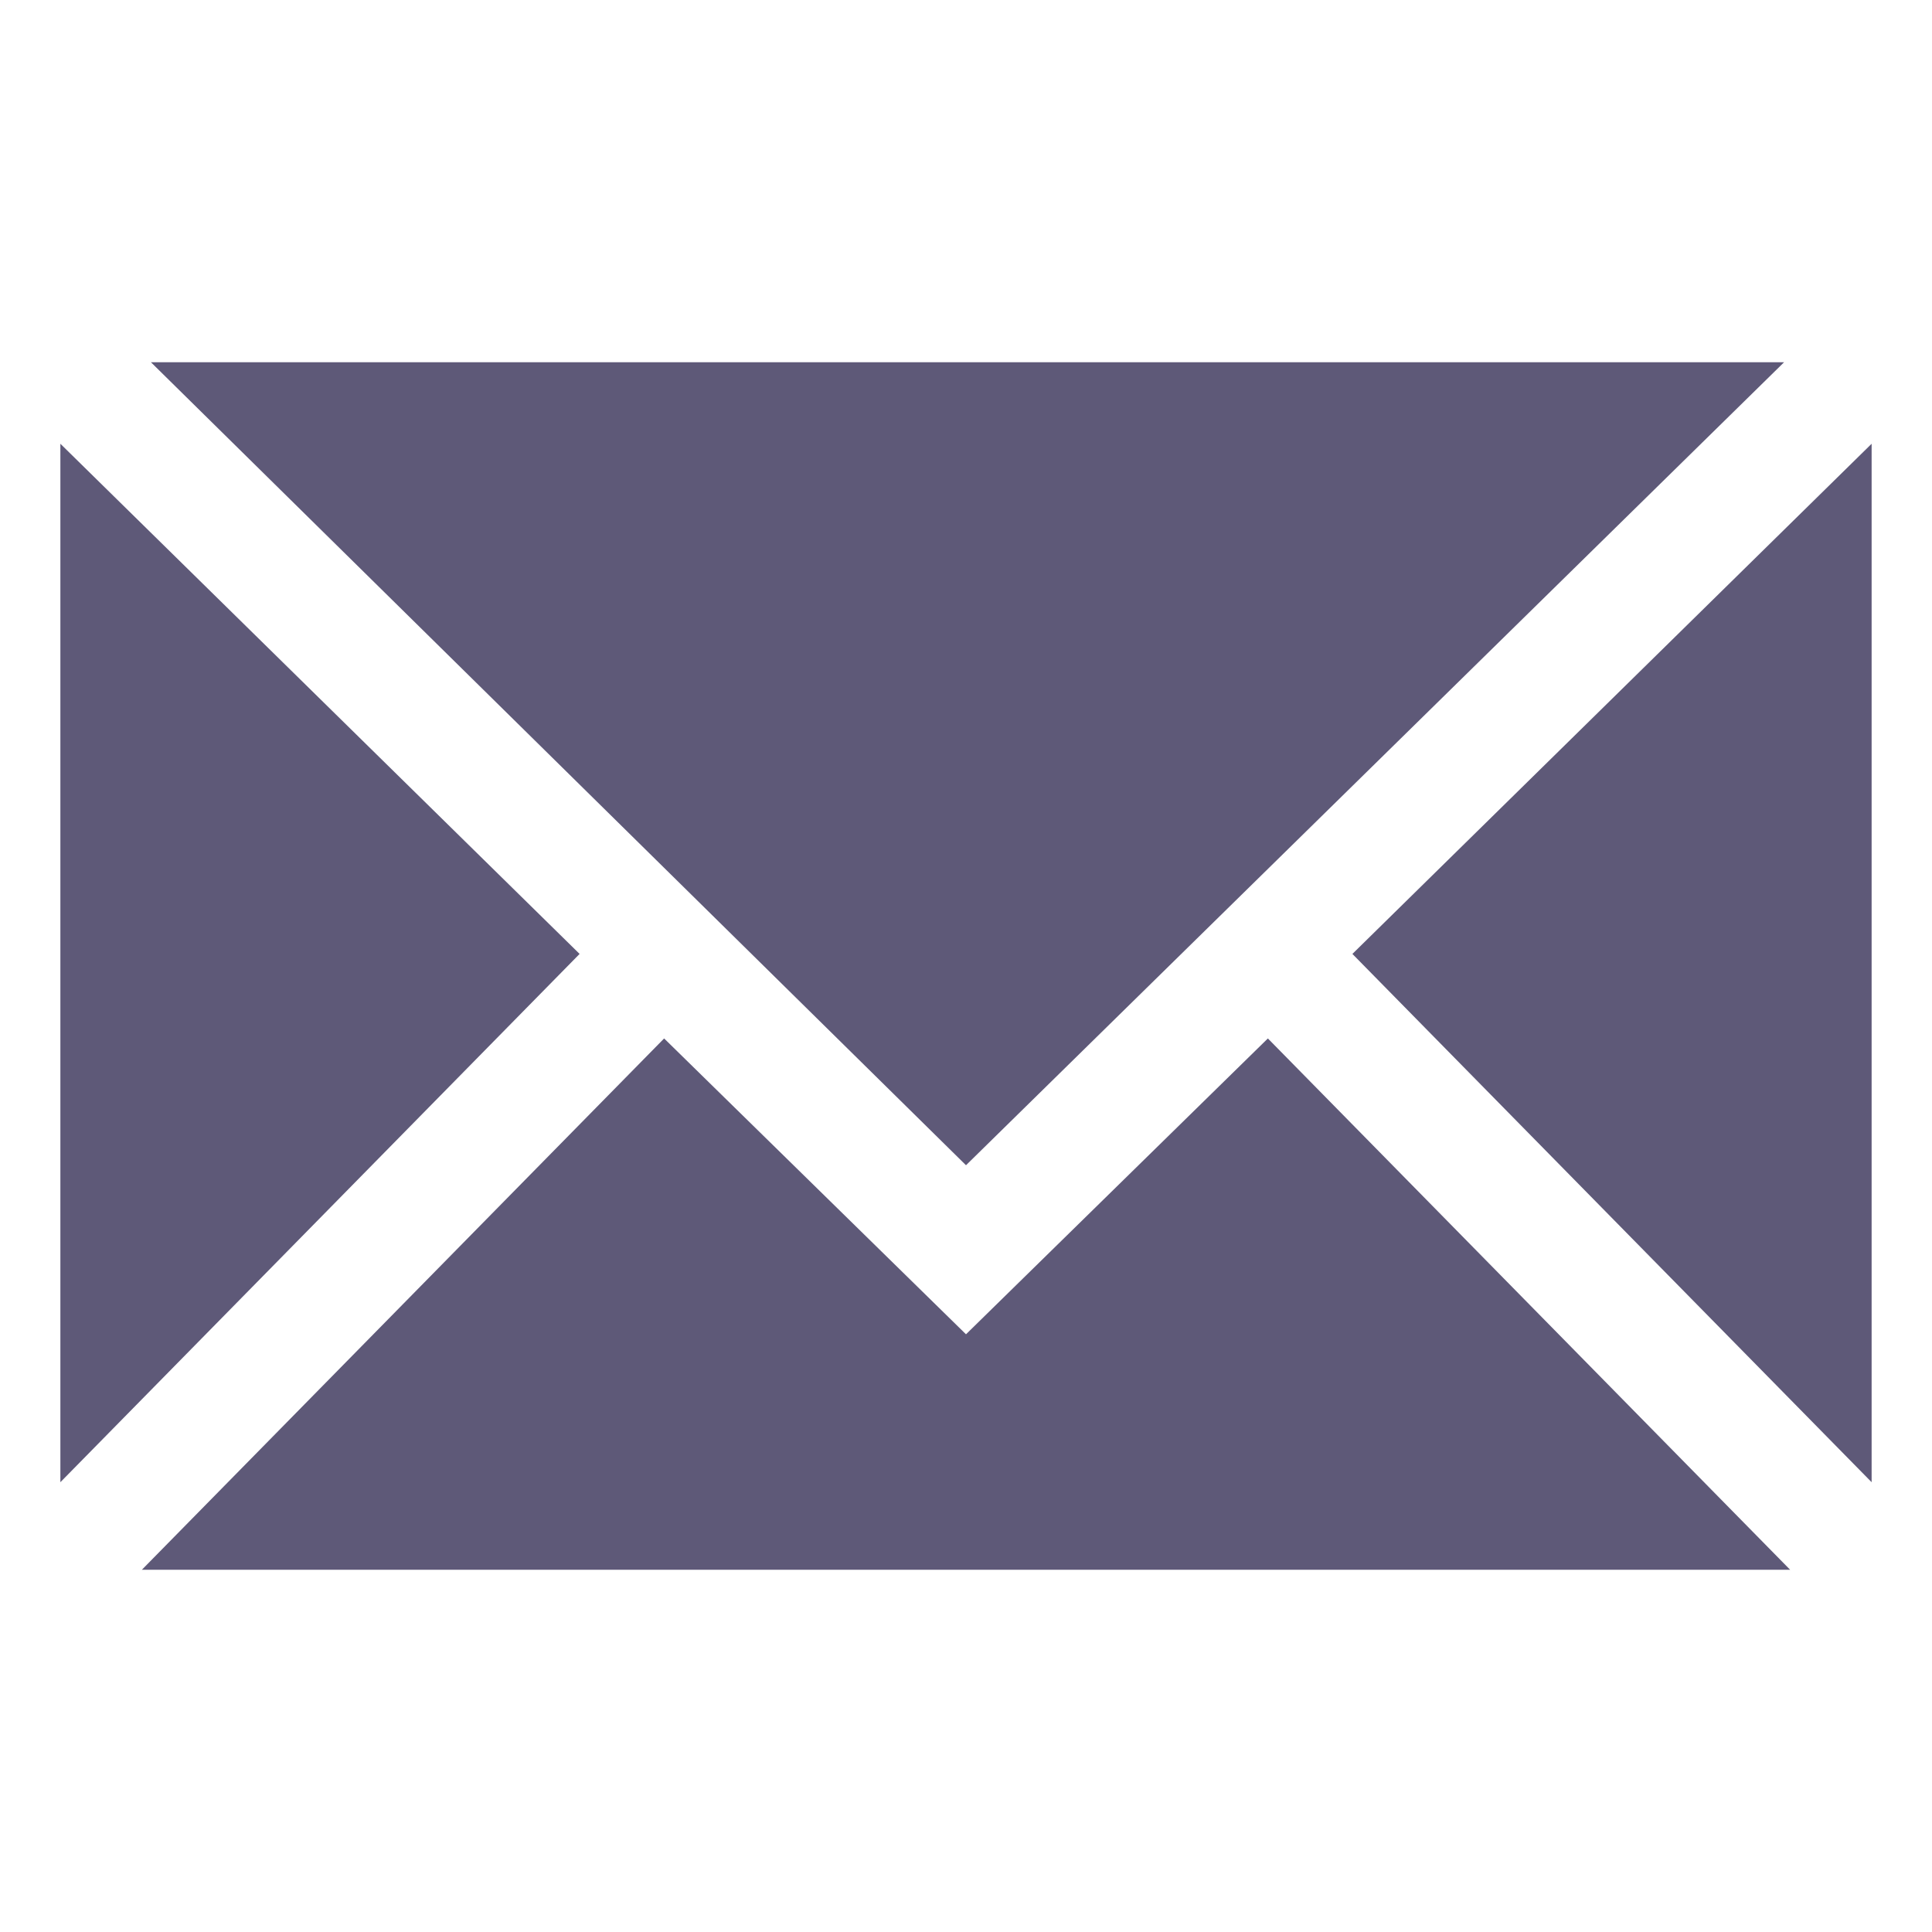 <svg xmlns="http://www.w3.org/2000/svg" viewBox="0 0 64 64" aria-labelledby="title"
aria-describedby="desc" role="img" xmlns:xlink="http://www.w3.org/1999/xlink">
  <title>Mail</title>
  <desc>A solid styled icon from Orion Icon Library.</desc>
  <path data-name="layer1"
  fill="#5e5978" d="M2 14.7v34.4l17.2-17.5L2 14.7zm42.8 16.9L62 49.1V14.7L44.8 31.6z"></path>
  <path data-name="layer2" fill="#5e5978" d="M59.1 12H5l27 26.6L59.1 12z"></path>
  <path data-name="layer1" fill="#5e5978" d="M32 44.2l-10-9.8L4.7 52h54.6L42 34.4l-10 9.8z"></path>
</svg>